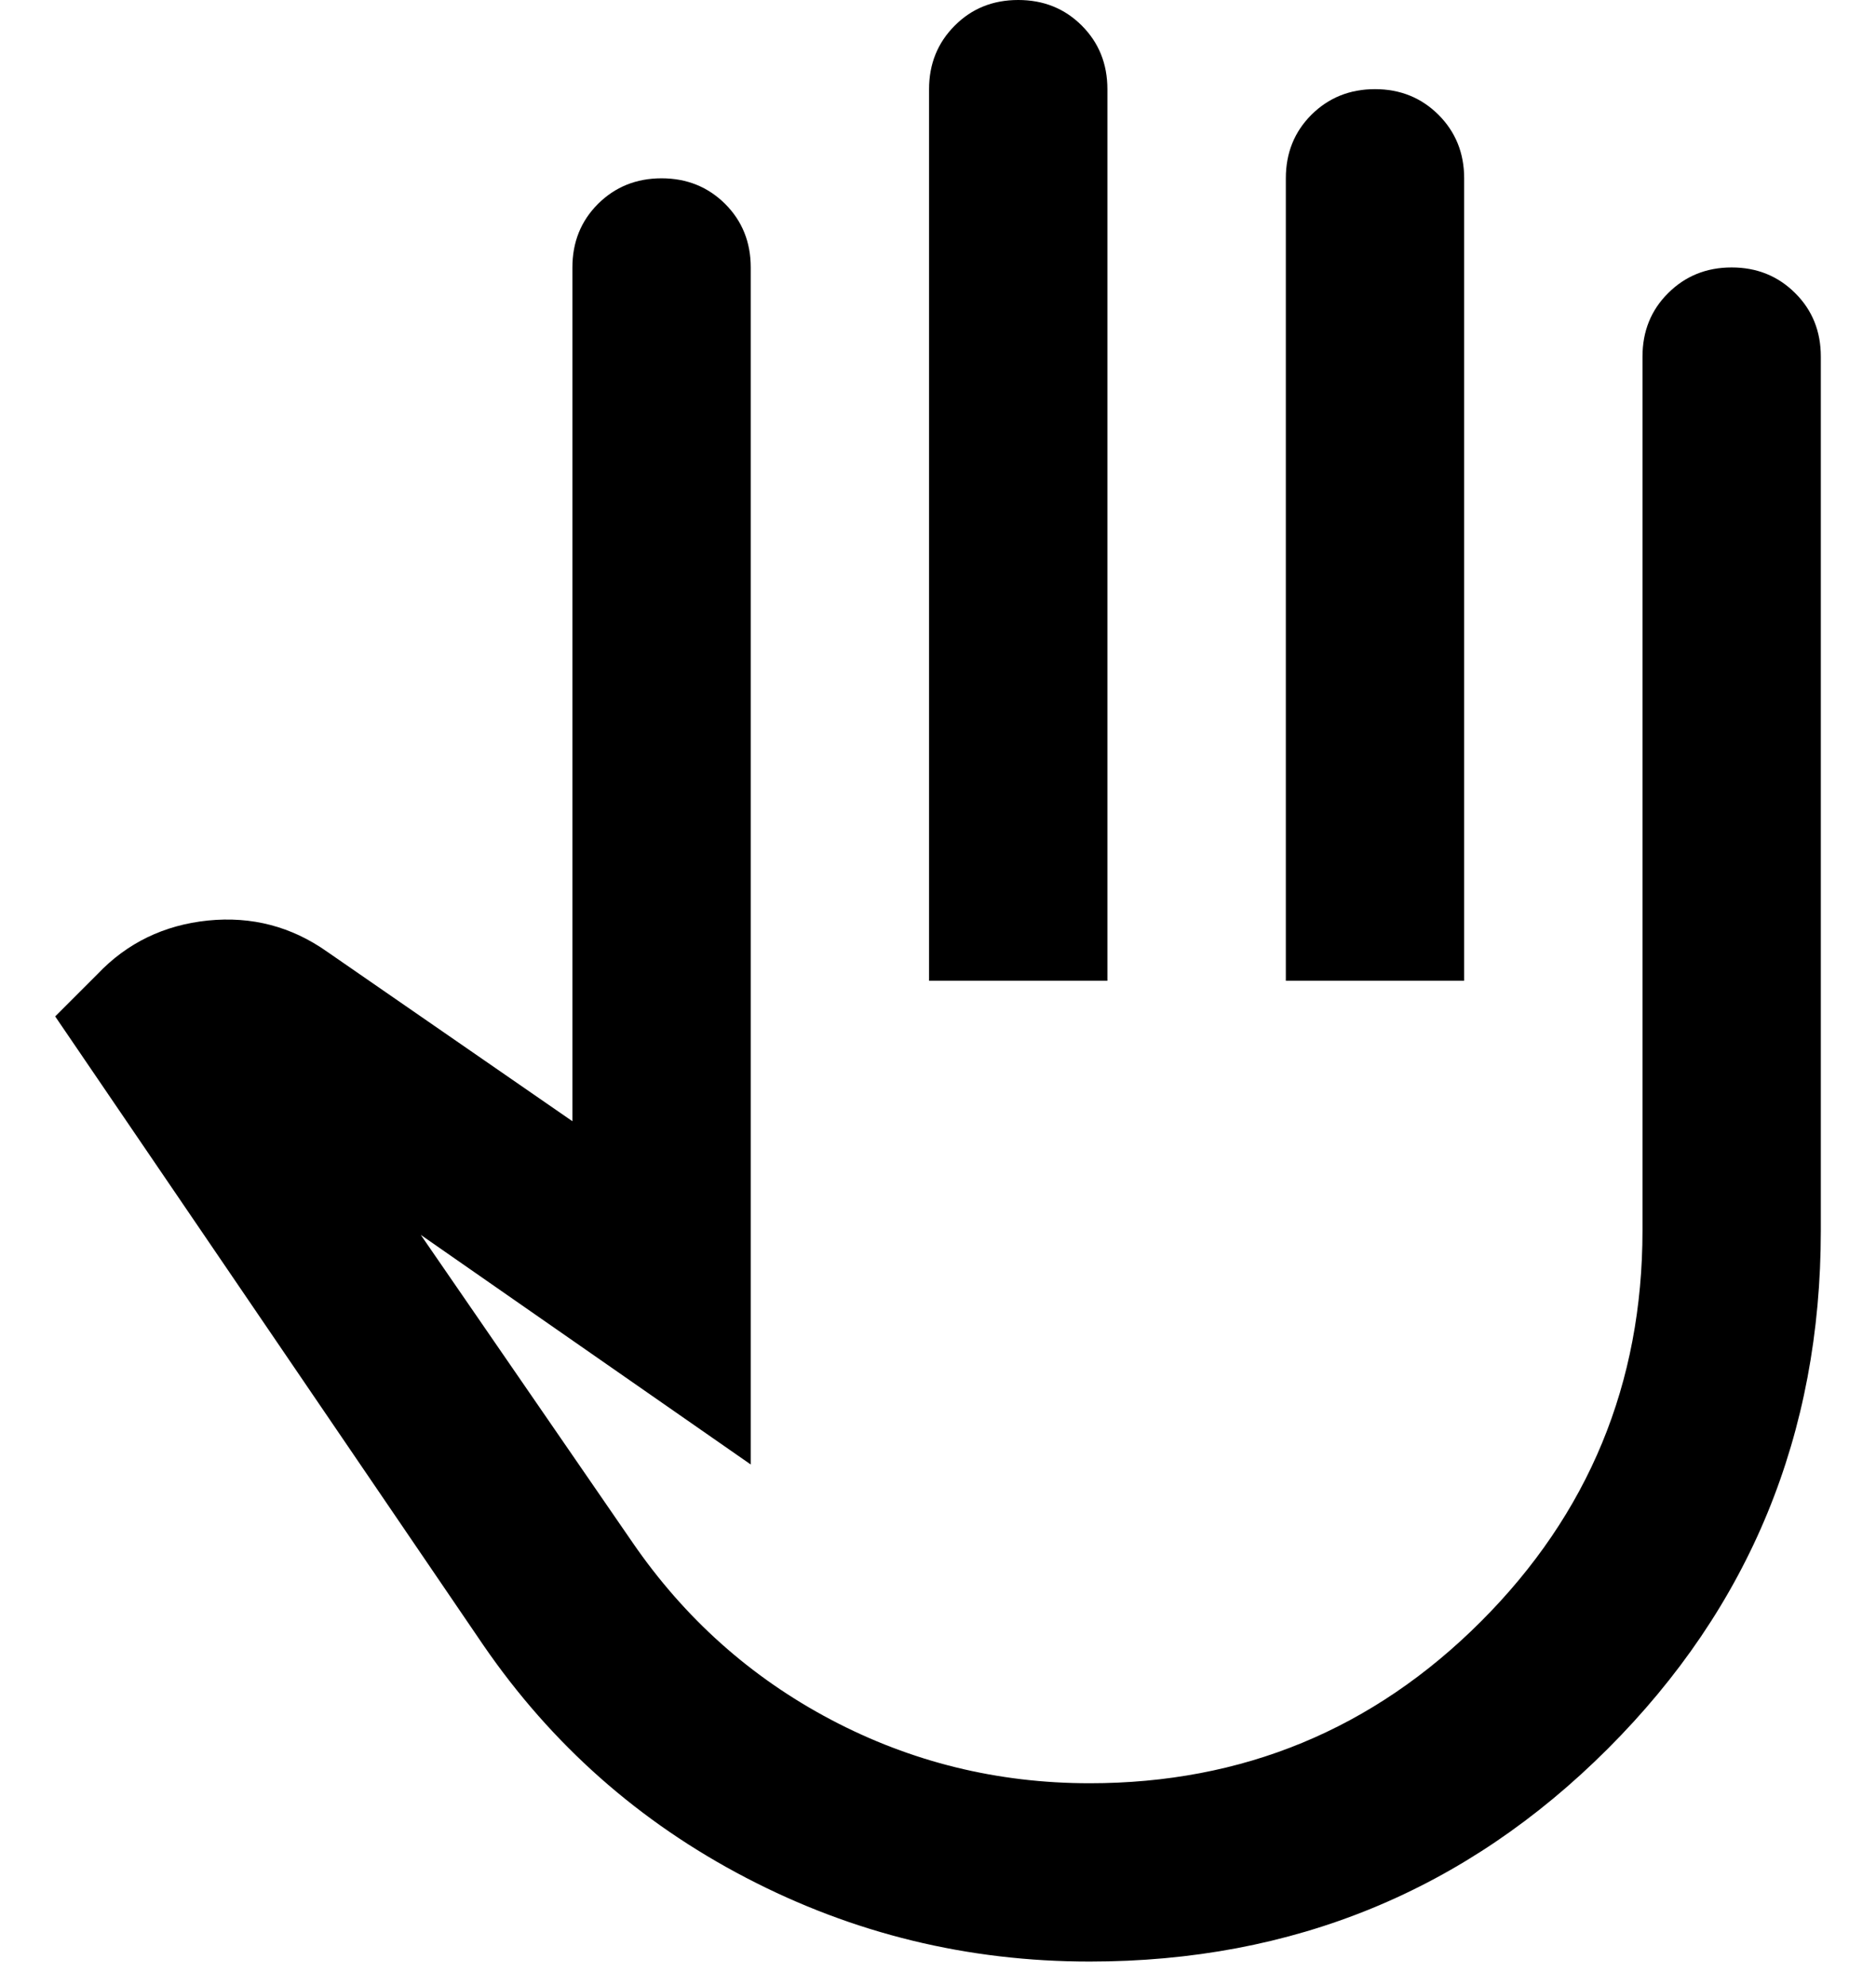 <svg width="17" height="18" viewBox="0 0 17 18" fill="none" xmlns="http://www.w3.org/2000/svg">
<path d="M9.874 17.778C8.769 17.778 7.732 17.525 6.763 17.02C5.793 16.515 4.998 15.811 4.379 14.909L0.5 9.212L0.884 8.828C1.153 8.545 1.487 8.384 1.884 8.343C2.281 8.303 2.641 8.397 2.965 8.626L5.187 10.162V2.424C5.187 2.195 5.264 2.003 5.419 1.848C5.574 1.694 5.766 1.616 5.995 1.616C6.224 1.616 6.416 1.694 6.571 1.848C6.726 2.003 6.803 2.195 6.803 2.424V13.273L3.813 11.192L5.732 13.98C6.204 14.667 6.803 15.202 7.53 15.586C8.258 15.97 9.039 16.162 9.874 16.162C11.261 16.162 12.443 15.673 13.419 14.697C14.396 13.72 14.884 12.539 14.884 11.152V3.232C14.884 3.003 14.961 2.811 15.116 2.657C15.271 2.502 15.463 2.424 15.692 2.424C15.921 2.424 16.113 2.502 16.268 2.657C16.423 2.811 16.5 3.003 16.5 3.232V11.152C16.5 12.997 15.857 14.562 14.571 15.848C13.284 17.135 11.719 17.778 9.874 17.778ZM8.419 8.889V0.808C8.419 0.579 8.497 0.387 8.652 0.232C8.806 0.077 8.998 0 9.227 0C9.456 0 9.648 0.077 9.803 0.232C9.958 0.387 10.035 0.579 10.035 0.808V8.889H8.419ZM11.652 8.889V1.616C11.652 1.387 11.729 1.195 11.884 1.04C12.039 0.886 12.231 0.808 12.46 0.808C12.689 0.808 12.88 0.886 13.035 1.04C13.19 1.195 13.268 1.387 13.268 1.616V8.889H11.652Z" fill="black"/>
</svg>
